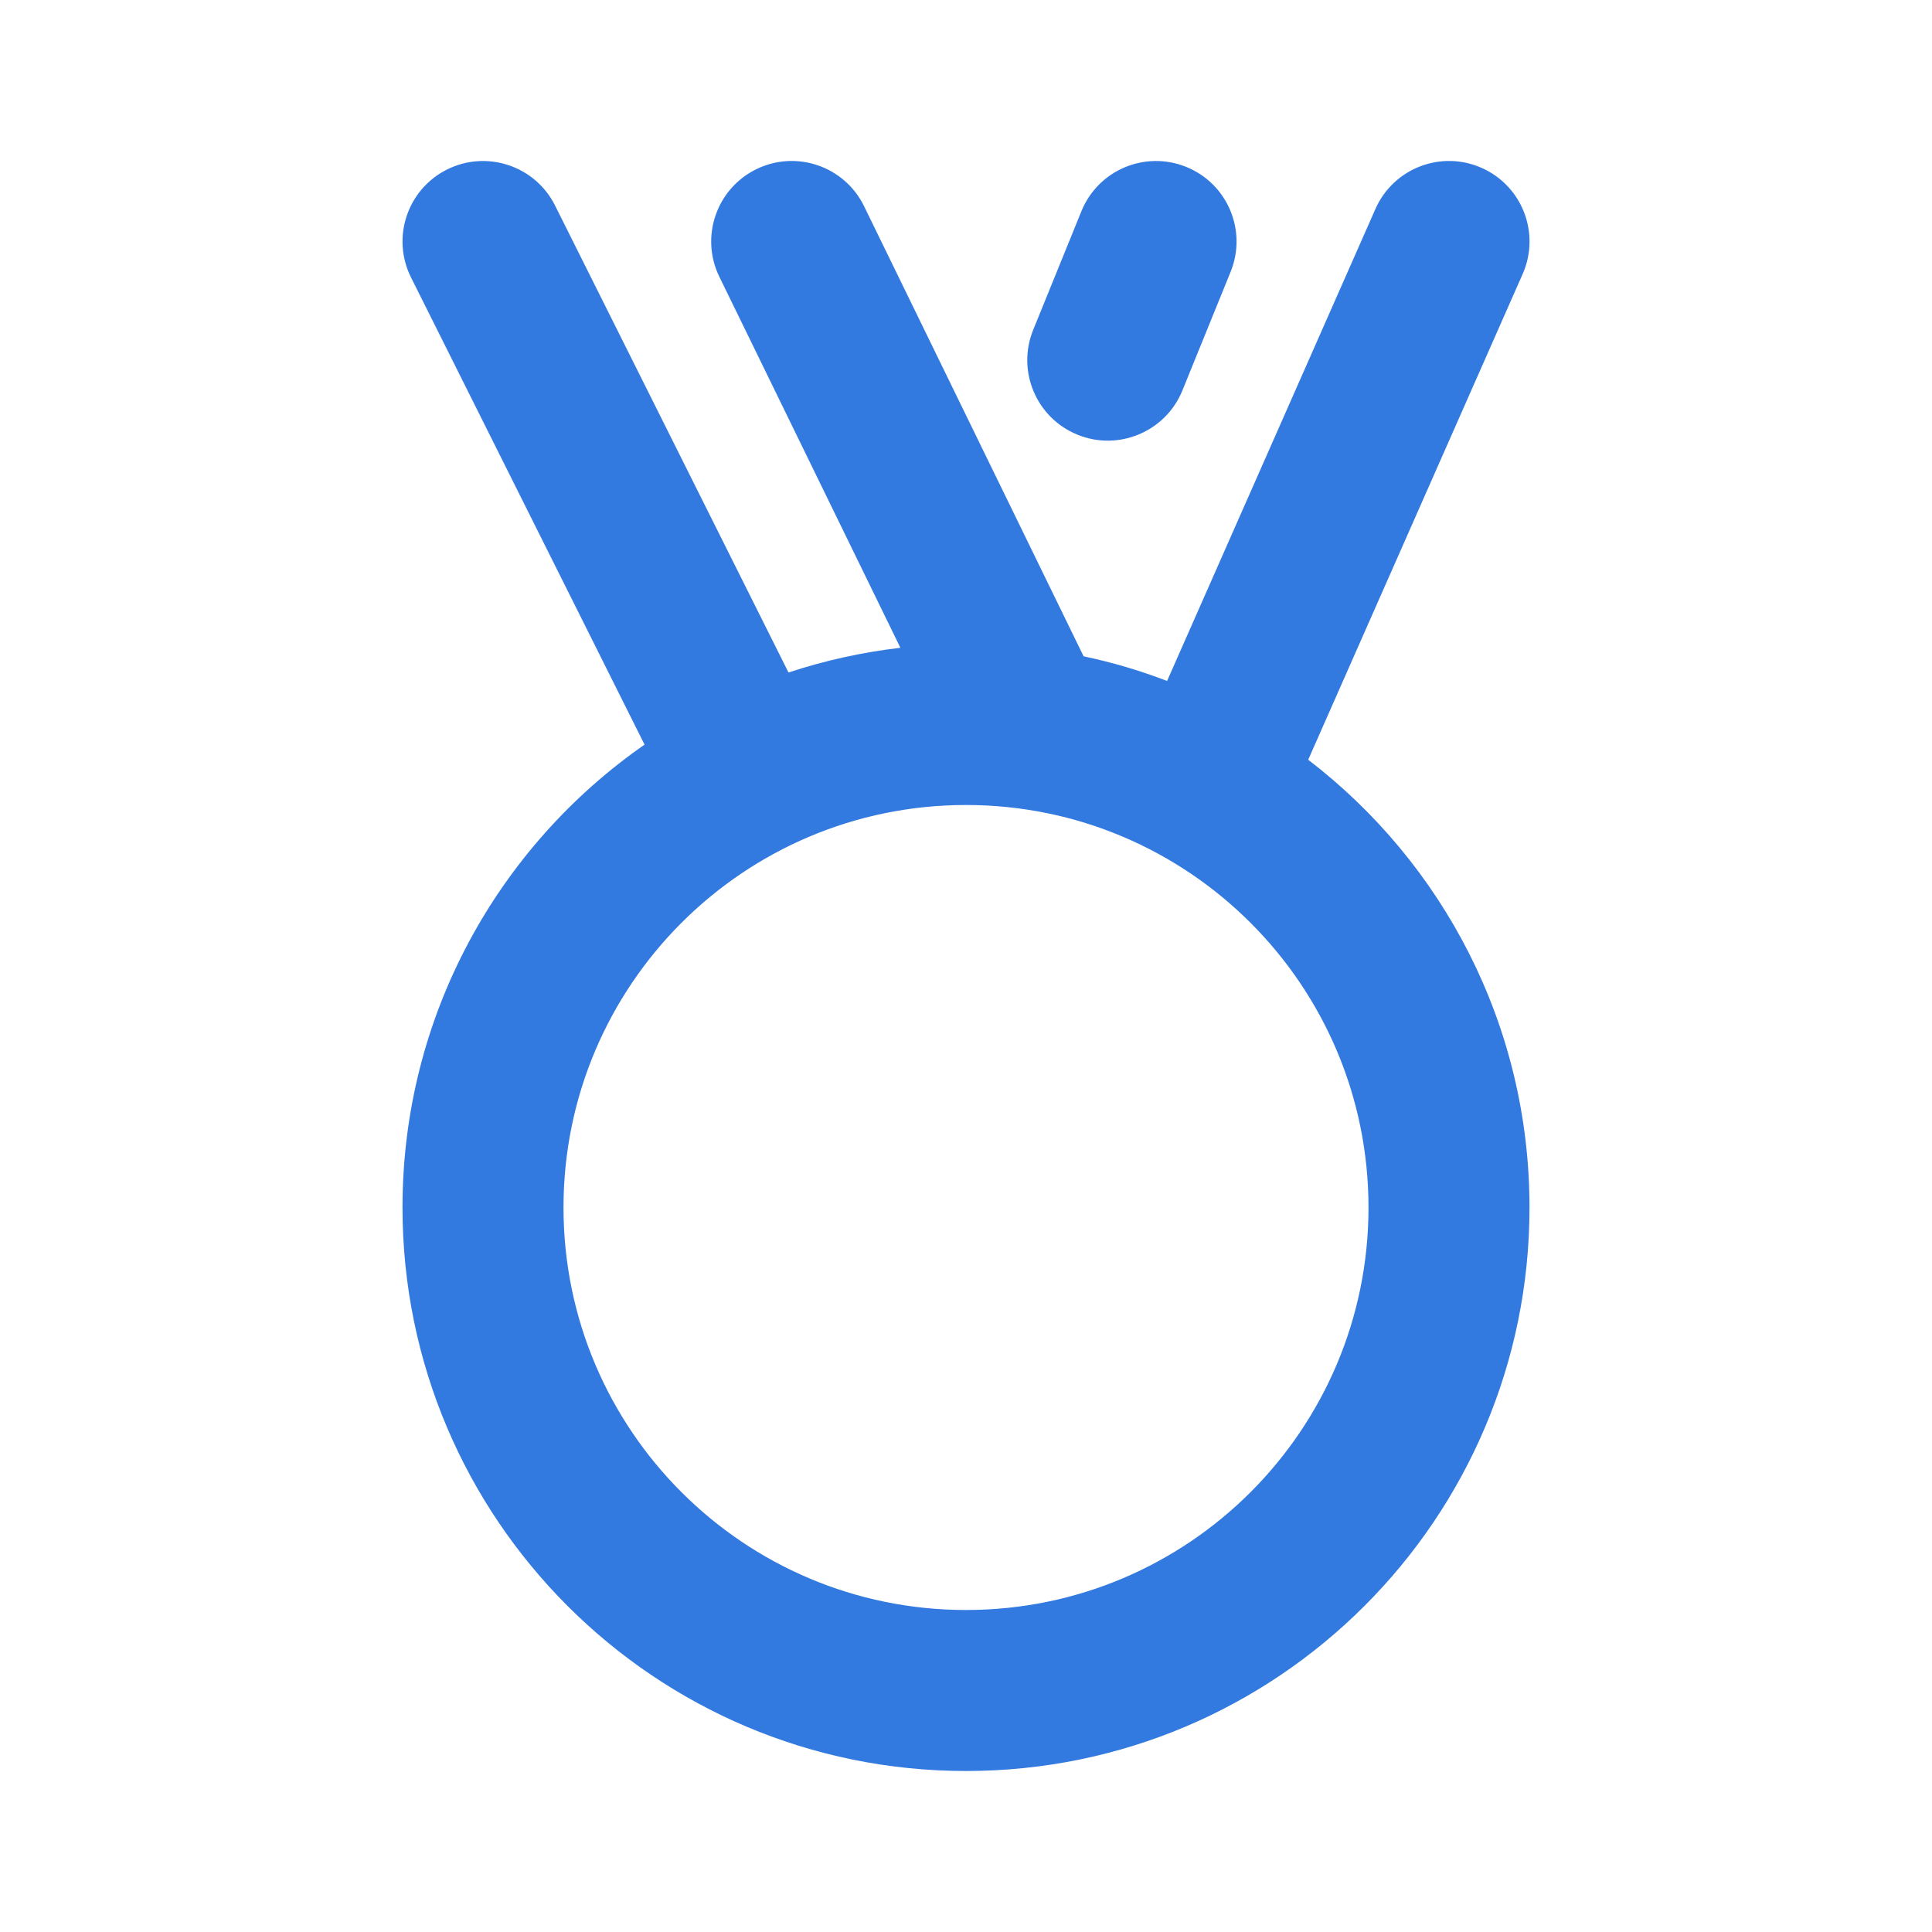 <svg width="24" height="24" viewBox="0 0 24 24" fill="none" xmlns="http://www.w3.org/2000/svg">
<path fill-rule="evenodd" clip-rule="evenodd" d="M9.397 2.101C9.893 1.859 10.492 2.065 10.734 2.562L13.461 8.153C13.818 8.228 14.164 8.331 14.498 8.459L17.086 2.596C17.309 2.091 17.899 1.862 18.404 2.085C18.91 2.308 19.138 2.899 18.915 3.404L16.251 9.438C17.922 10.718 19 12.733 19 15C19 18.866 15.866 22 12 22C8.134 22 5 18.866 5 15C5 12.618 6.19 10.514 8.007 9.25L5.106 3.447C4.859 2.953 5.059 2.353 5.553 2.106C6.047 1.859 6.648 2.059 6.895 2.553L9.795 8.354C10.24 8.207 10.705 8.103 11.185 8.047L8.936 3.438C8.694 2.942 8.9 2.343 9.397 2.101ZM14.737 2.074C15.249 2.282 15.495 2.865 15.287 3.377L14.688 4.851C14.48 5.362 13.896 5.608 13.385 5.4C12.873 5.192 12.627 4.609 12.835 4.097L13.434 2.623C13.642 2.112 14.225 1.866 14.737 2.074ZM7 15C7 12.239 9.239 10 12 10C14.762 10 17 12.239 17 15C17 17.761 14.762 20 12 20C9.239 20 7 17.761 7 15Z" fill="#337AE0"/>
</svg>
